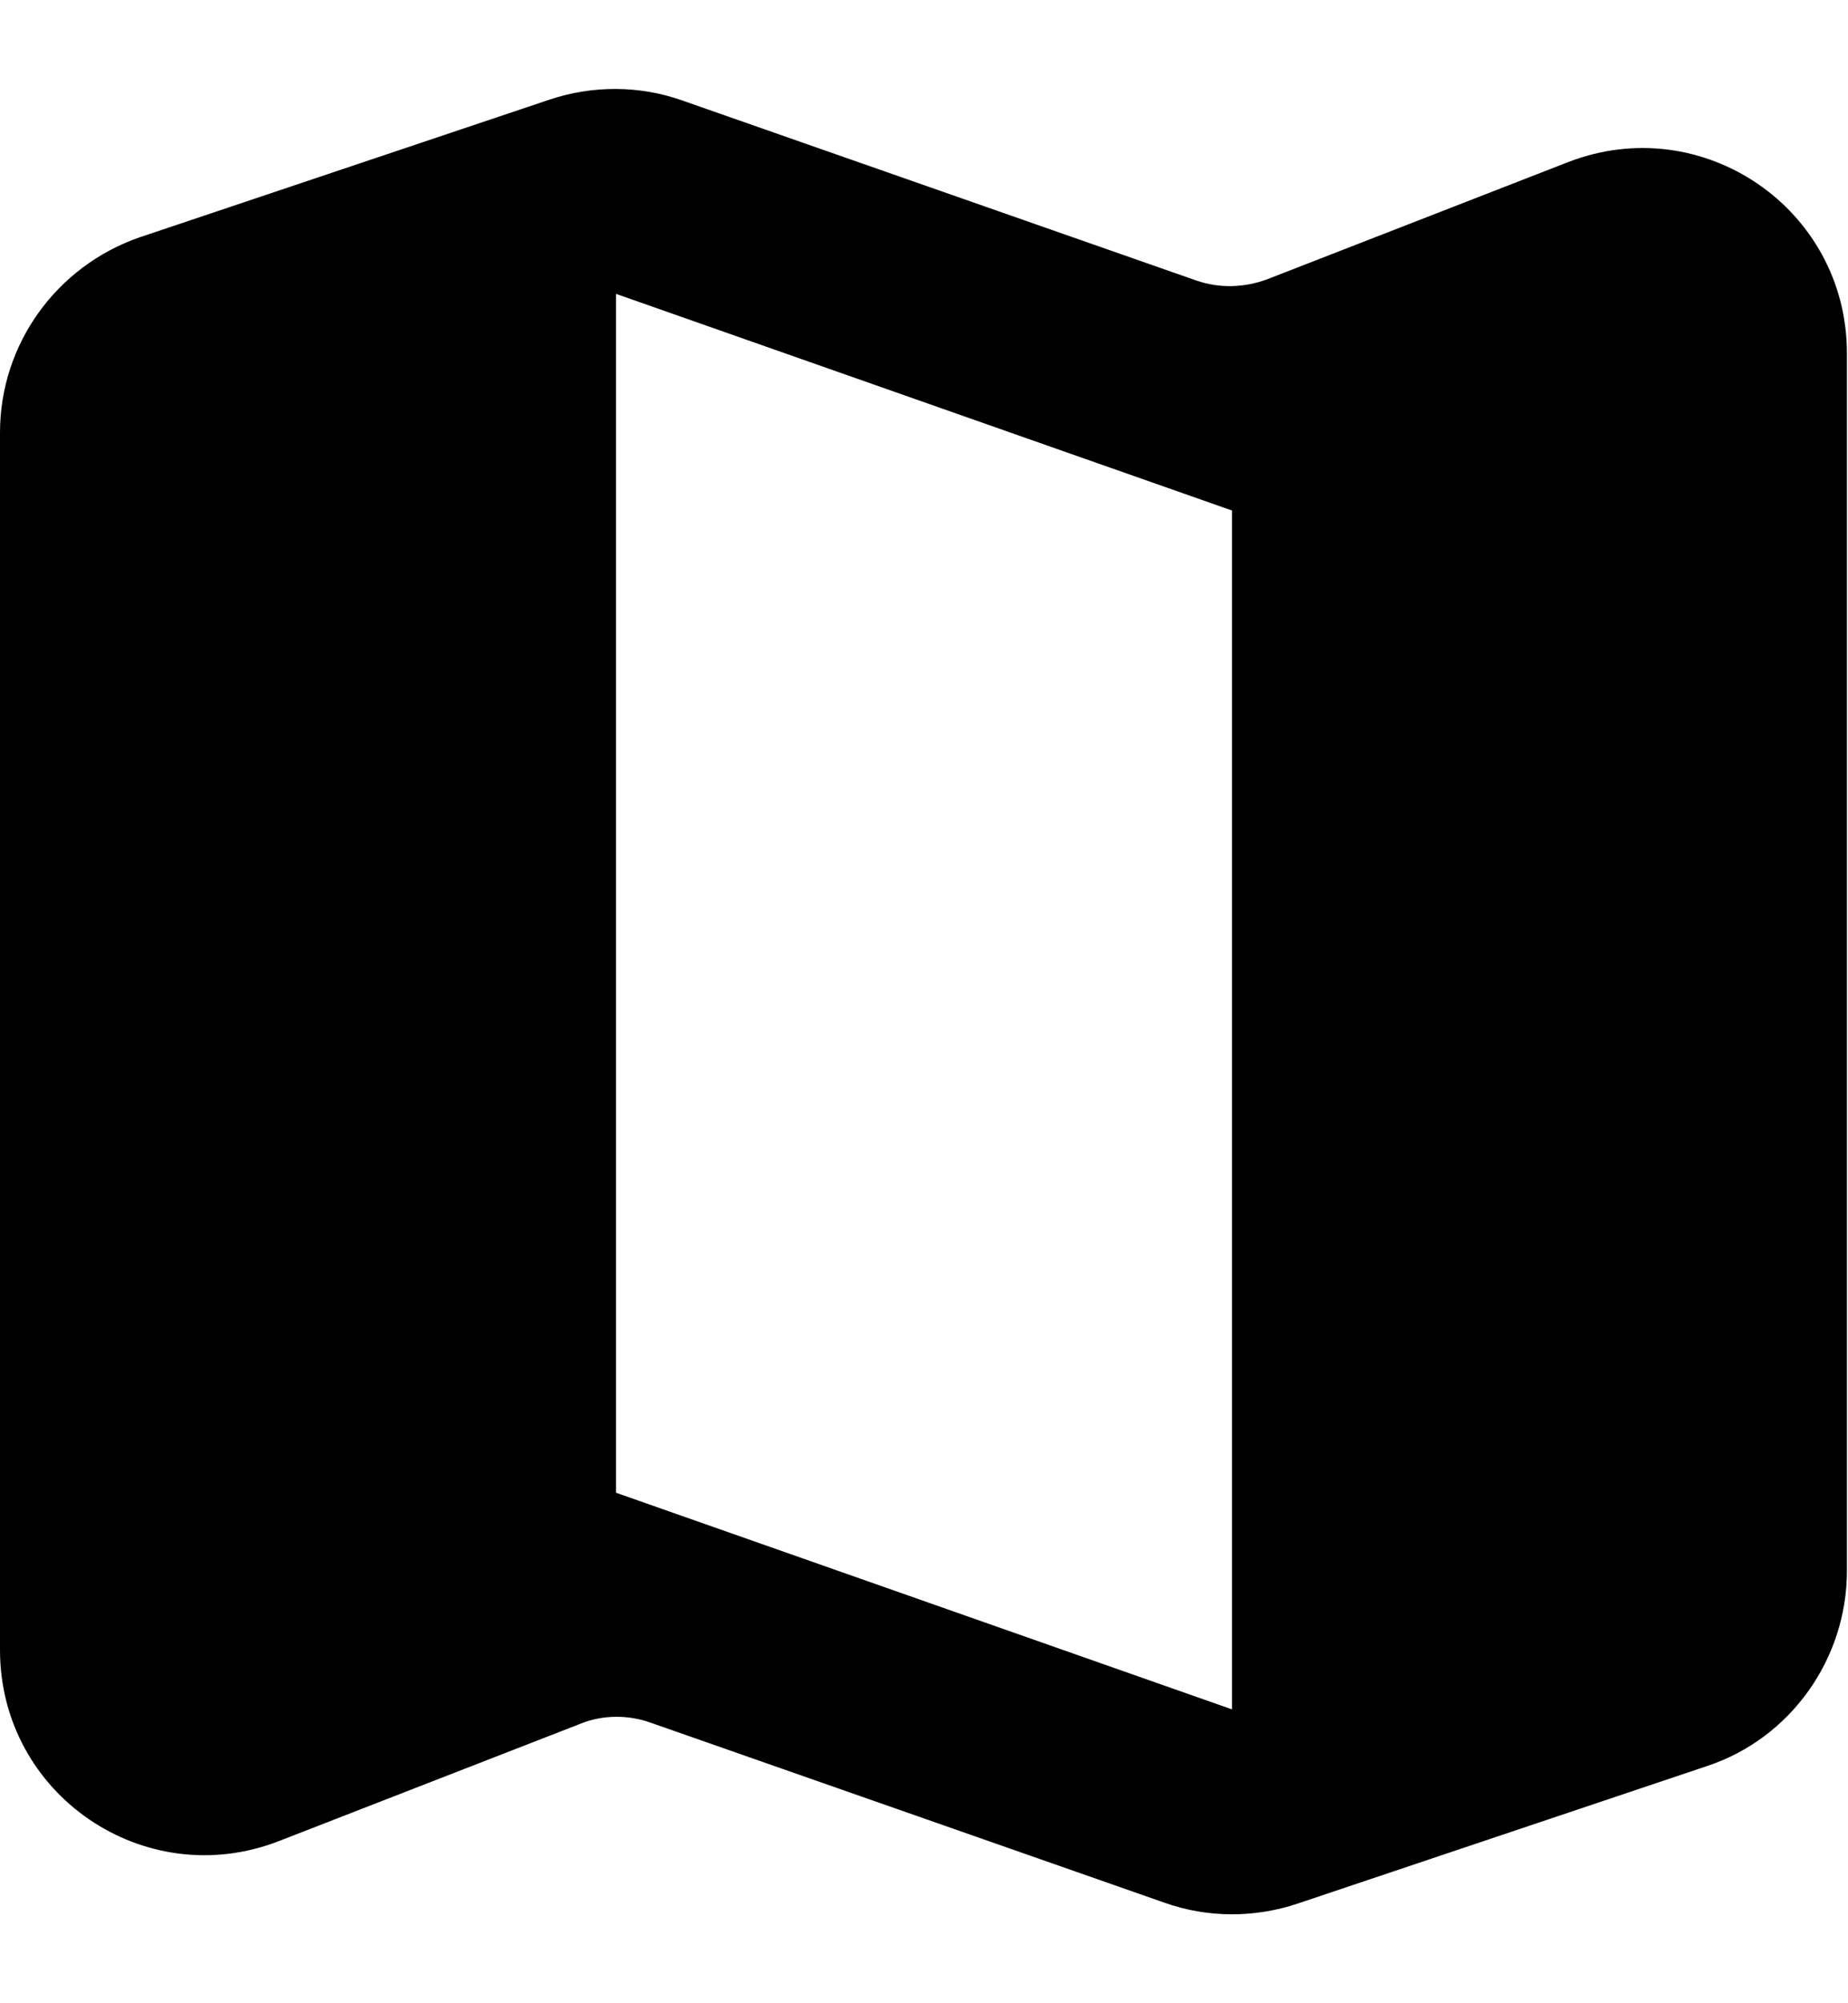<svg width="12" height="13" viewBox="0 0 12 13"  xmlns="http://www.w3.org/2000/svg">
<path d="M7.767 1.82L4.433 0.653C4.153 0.553 3.847 0.553 3.567 0.647L0.907 1.54C0.367 1.727 0 2.233 0 2.807V10.707C0 11.647 0.94 12.287 1.813 11.947L3.767 11.187C3.913 11.127 4.08 11.127 4.227 11.18L7.56 12.347C7.84 12.447 8.147 12.447 8.427 12.353L11.087 11.46C11.627 11.28 11.993 10.767 11.993 10.193V2.293C11.993 1.353 11.053 0.713 10.18 1.053L8.227 1.813C8.08 1.867 7.92 1.873 7.767 1.82ZM8 11.093L4 9.687V1.907L8 3.313V11.093Z" />
</svg>

